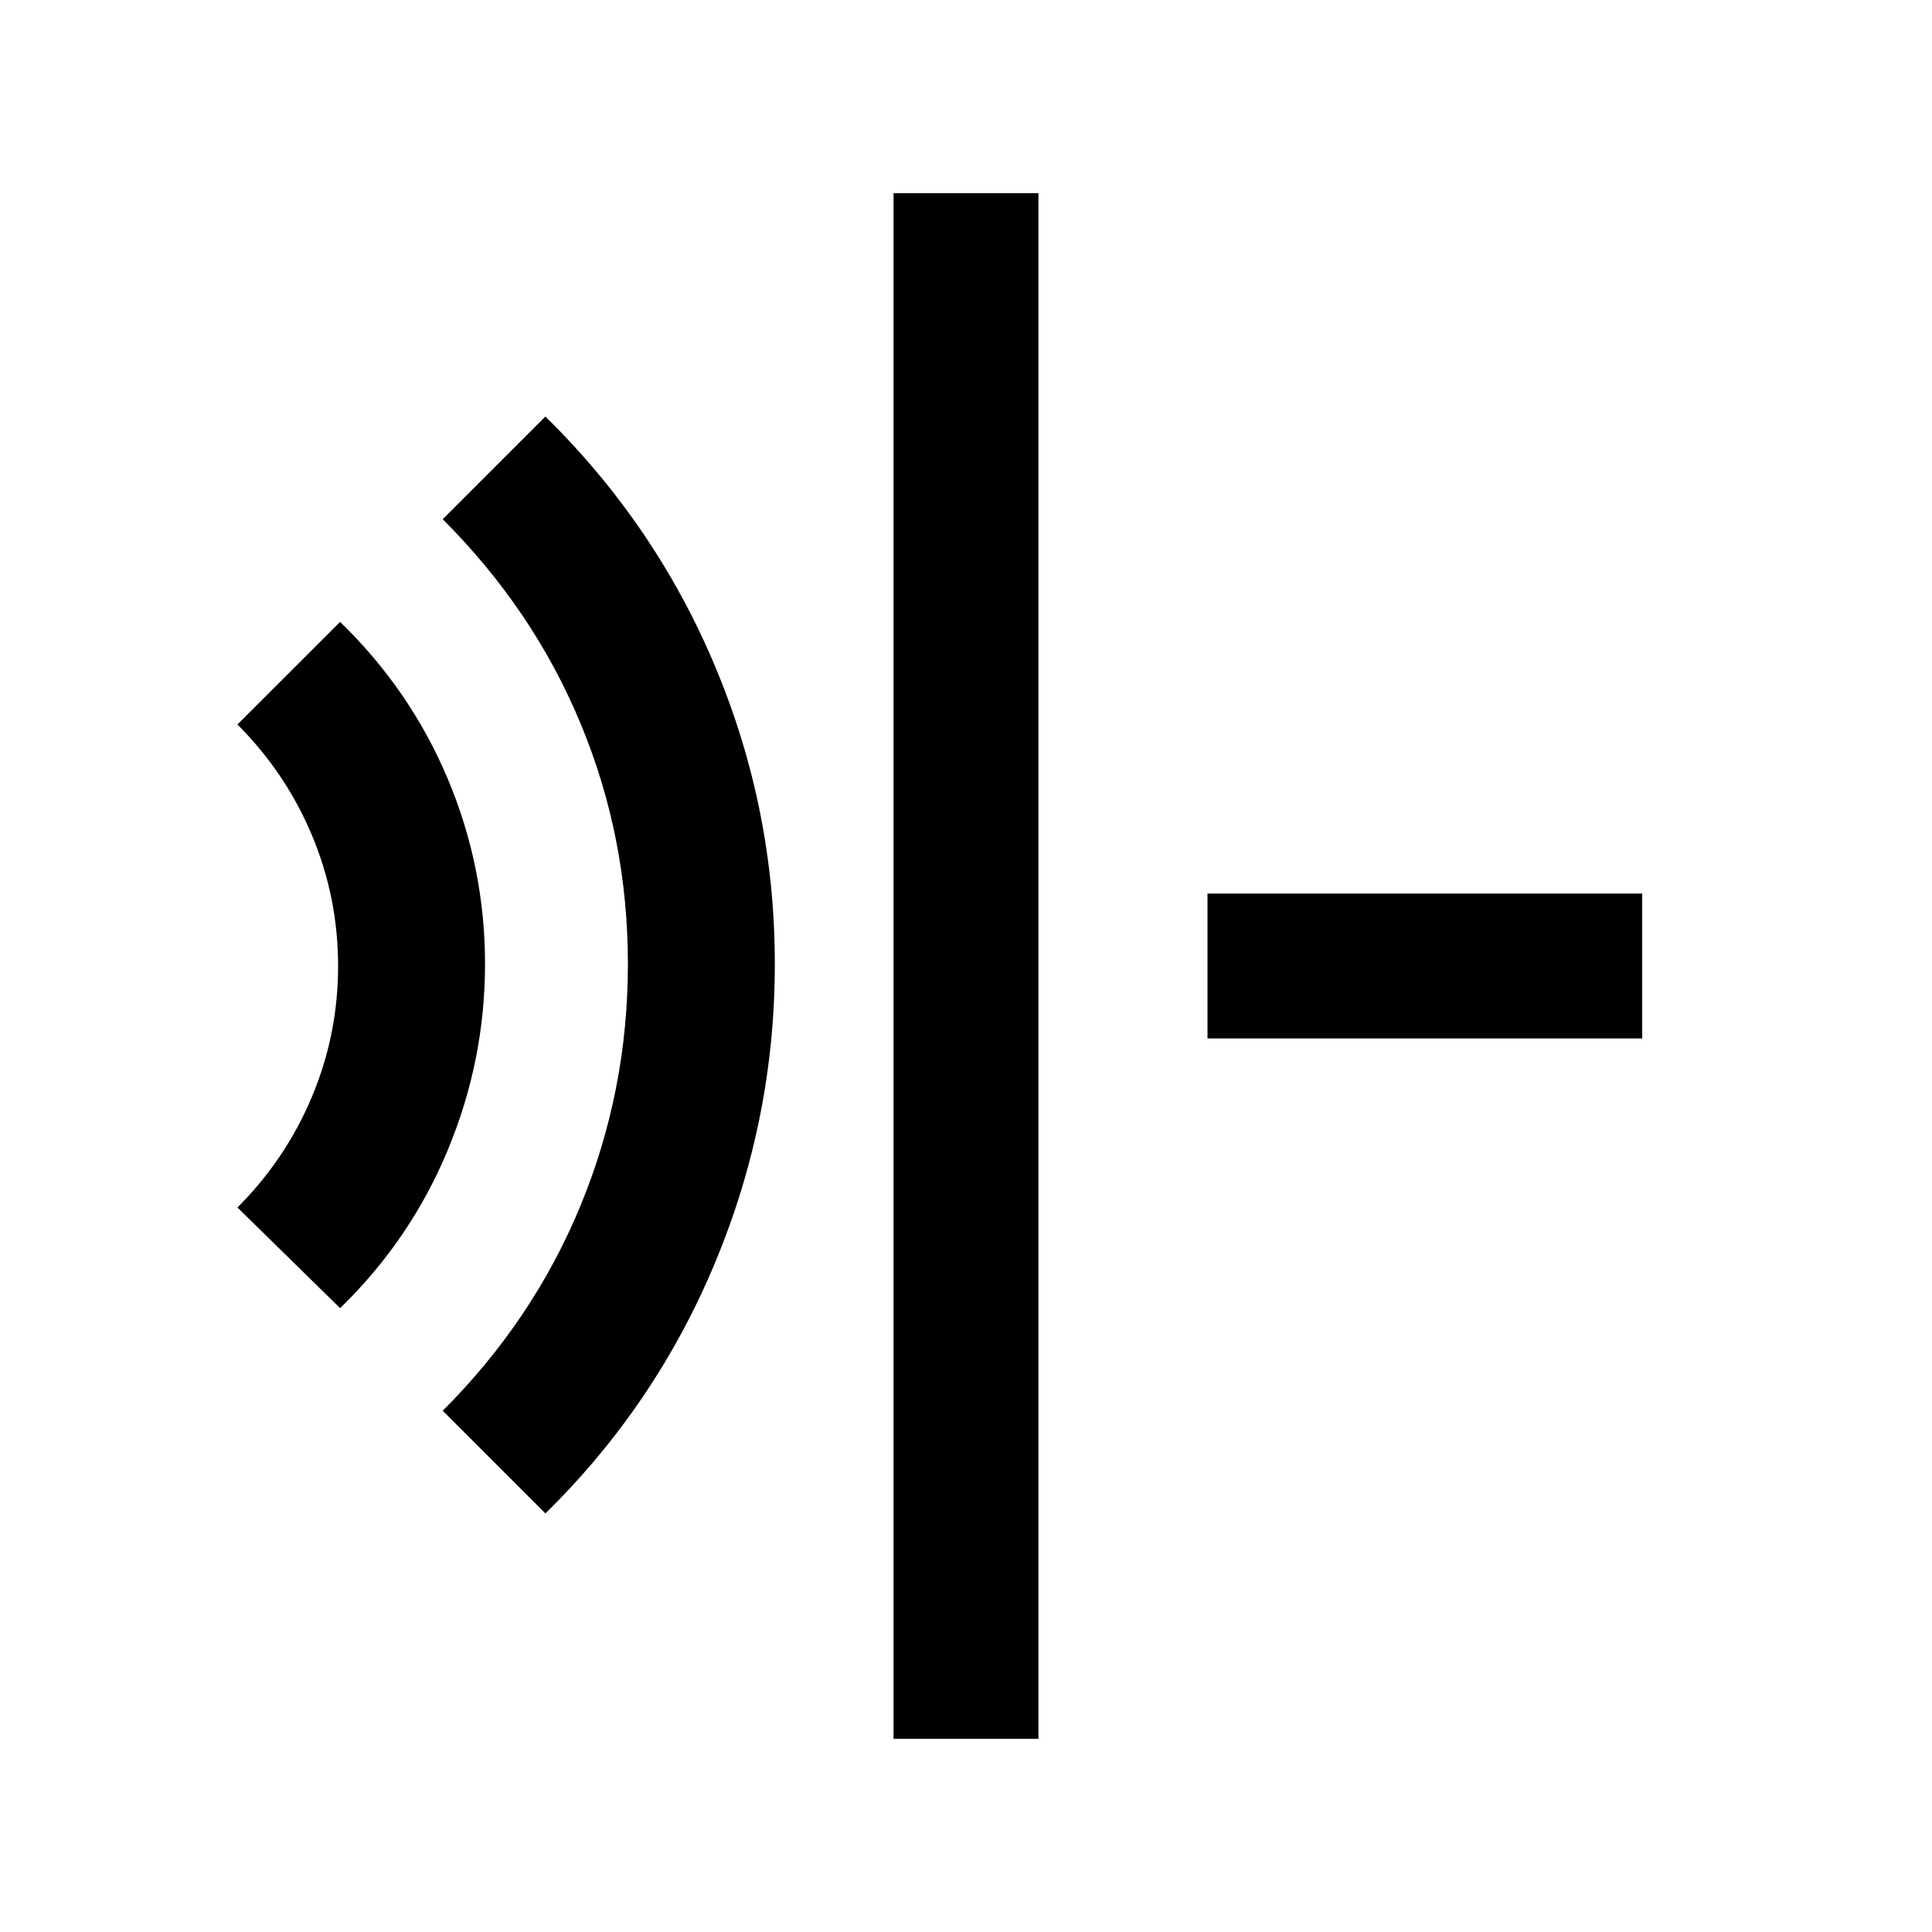<svg xmlns="http://www.w3.org/2000/svg" height="20" width="20"><path d="M9.25 18V2h1.5v16Zm-3.604-2.333-1.063-1.063q.938-.937 1.427-2.125.49-1.187.49-2.5 0-1.312-.49-2.489-.489-1.178-1.427-2.115l1.063-1.063q1.146 1.126 1.76 2.594.615 1.469.615 3.073 0 1.604-.615 3.083-.614 1.48-1.76 2.605Zm-2.125-2.125L2.458 12.5q.5-.5.771-1.146Q3.5 10.708 3.5 10q0-.708-.271-1.354Q2.958 8 2.458 7.5l1.063-1.062q.729.708 1.114 1.624.386.917.386 1.917t-.386 1.927q-.385.927-1.114 1.636ZM12.5 10.75v-1.5H17v1.5Z"/></svg>